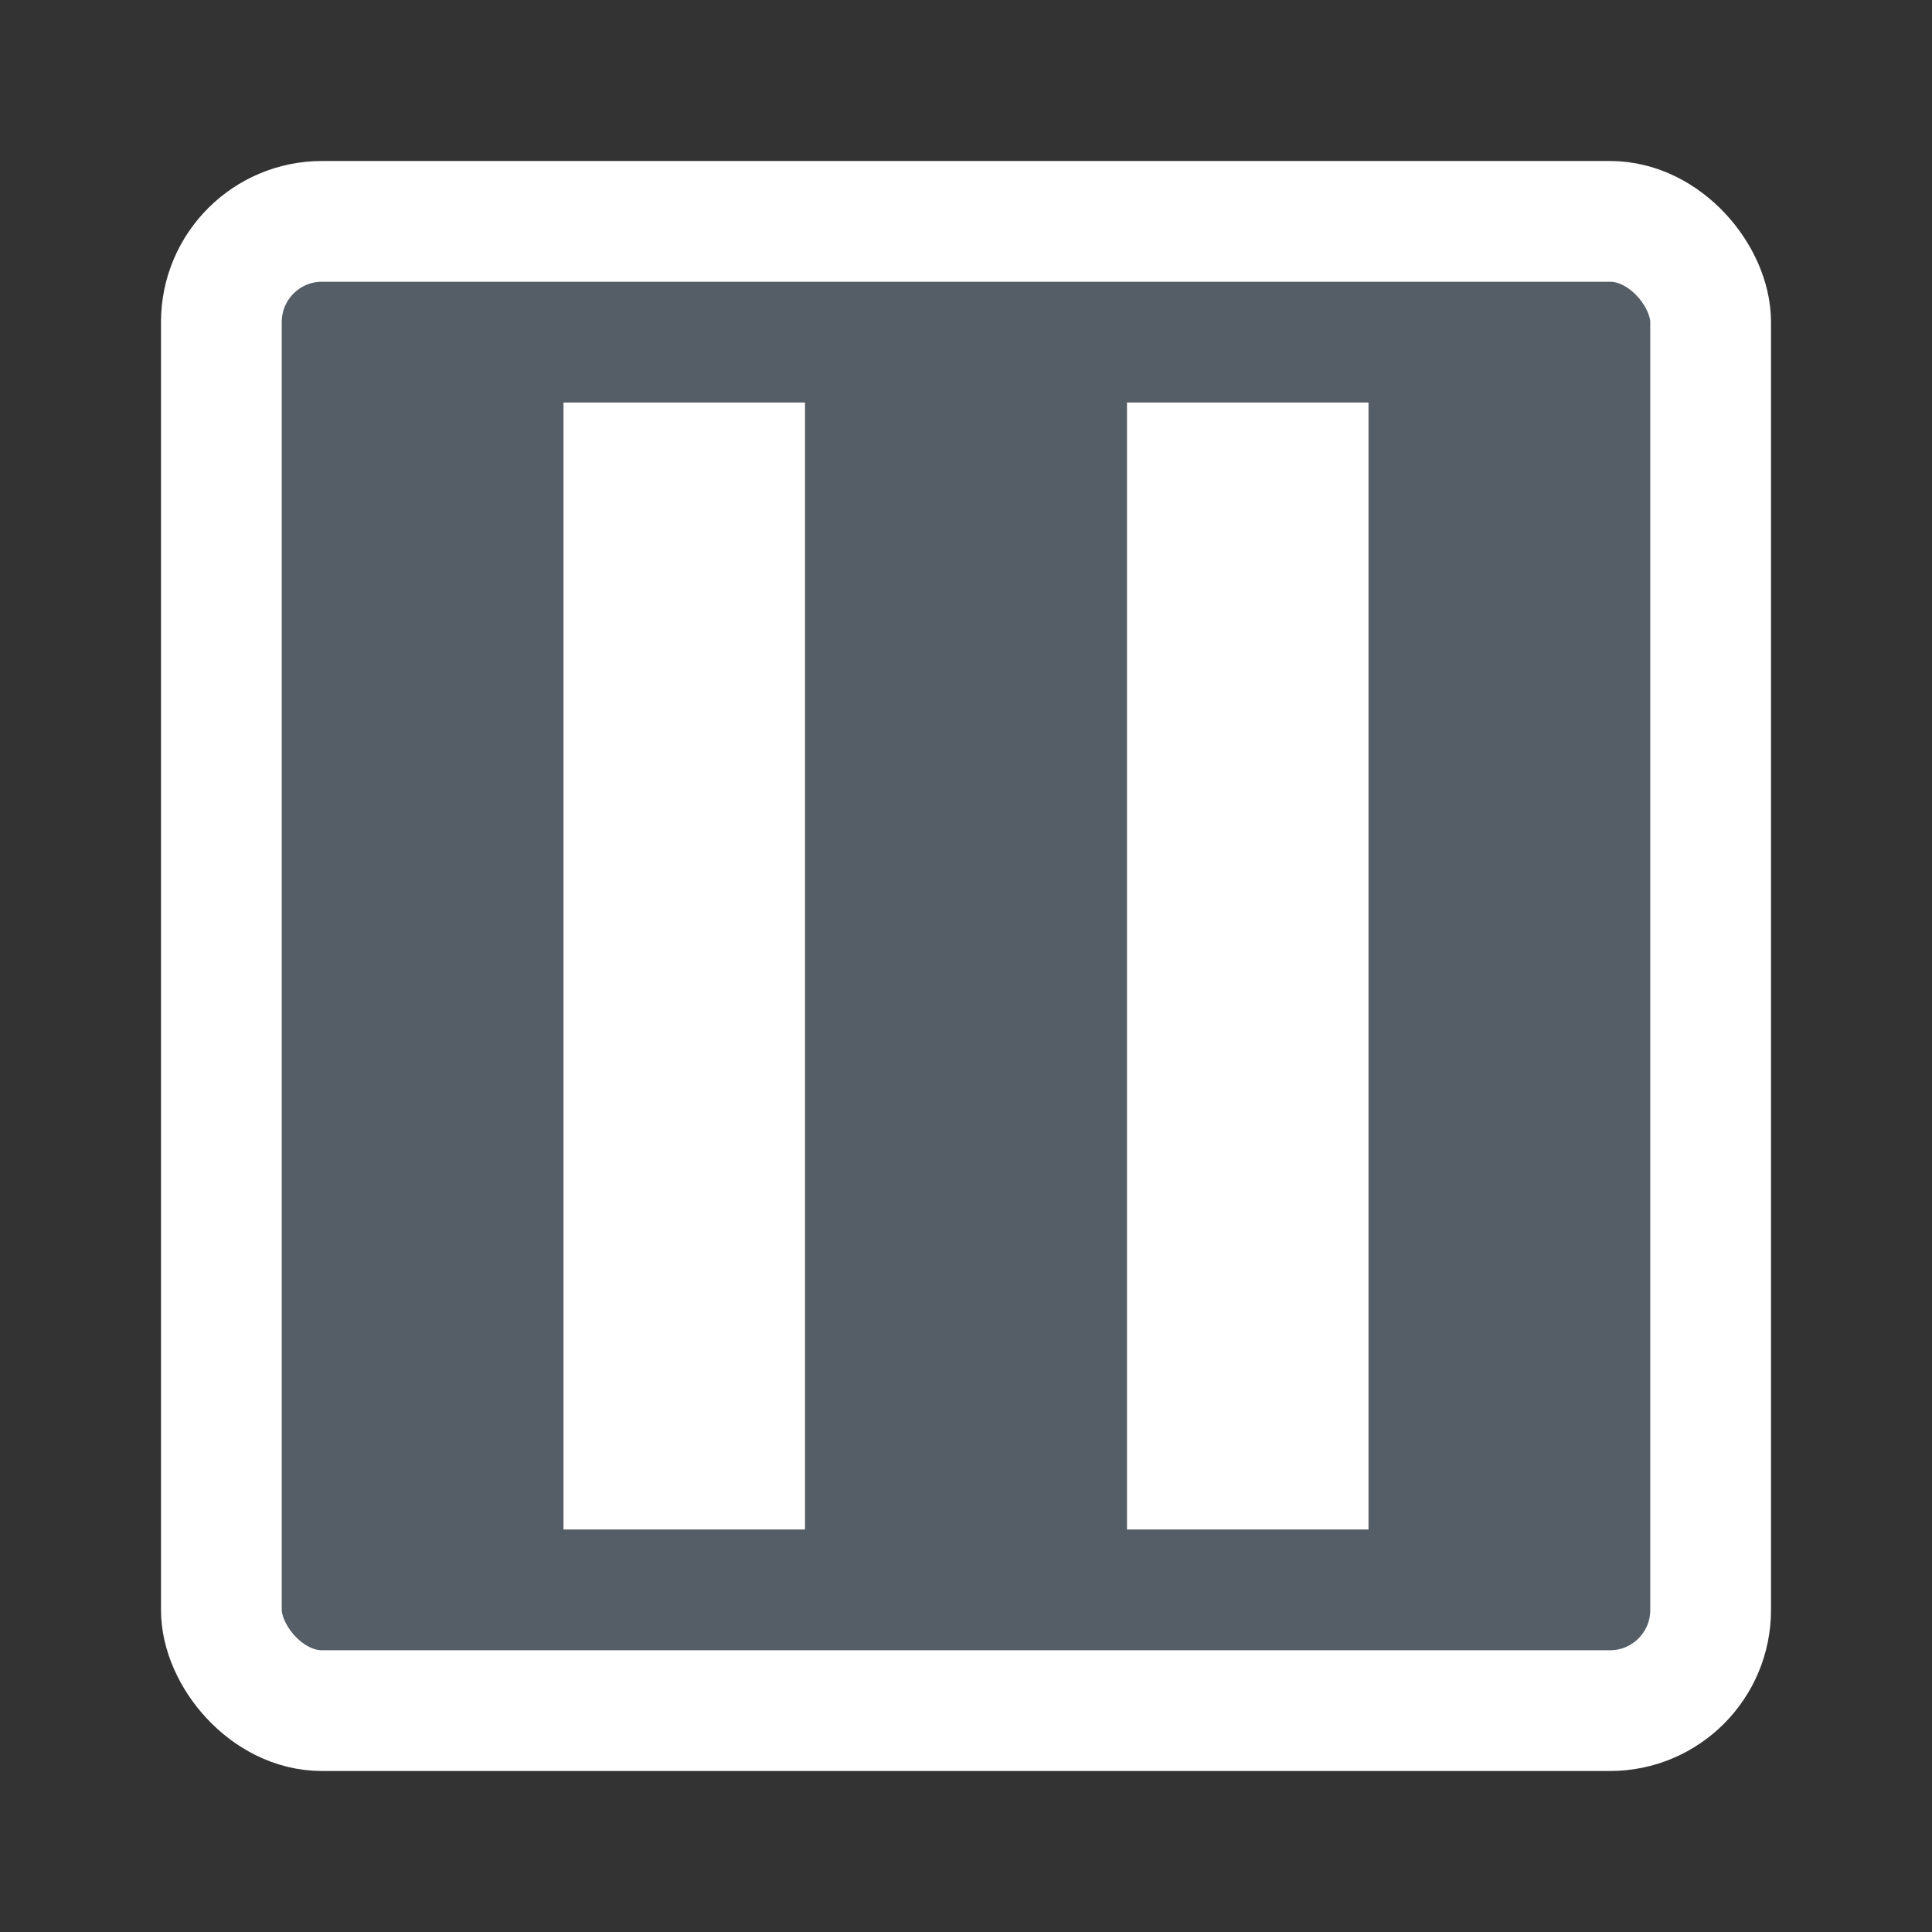 <svg width="24" height="24" viewBox="0 0 24 24" fill="none" xmlns="http://www.w3.org/2000/svg">
<rect x="0" y="0" width="24" height="24" fill="#333333" stroke="none"/>
<rect x="2.75" y="2.75" width="18.5" height="18.5" rx="1.25" fill="#555D66" stroke="white" stroke-width="1.5"/>
<line x1="8.5" y1="19" x2="8.5" y2="5" stroke="white" stroke-width="3"/>
<line x1="15.5" y1="19" x2="15.5" y2="5" stroke="white" stroke-width="3"/>
</svg>

